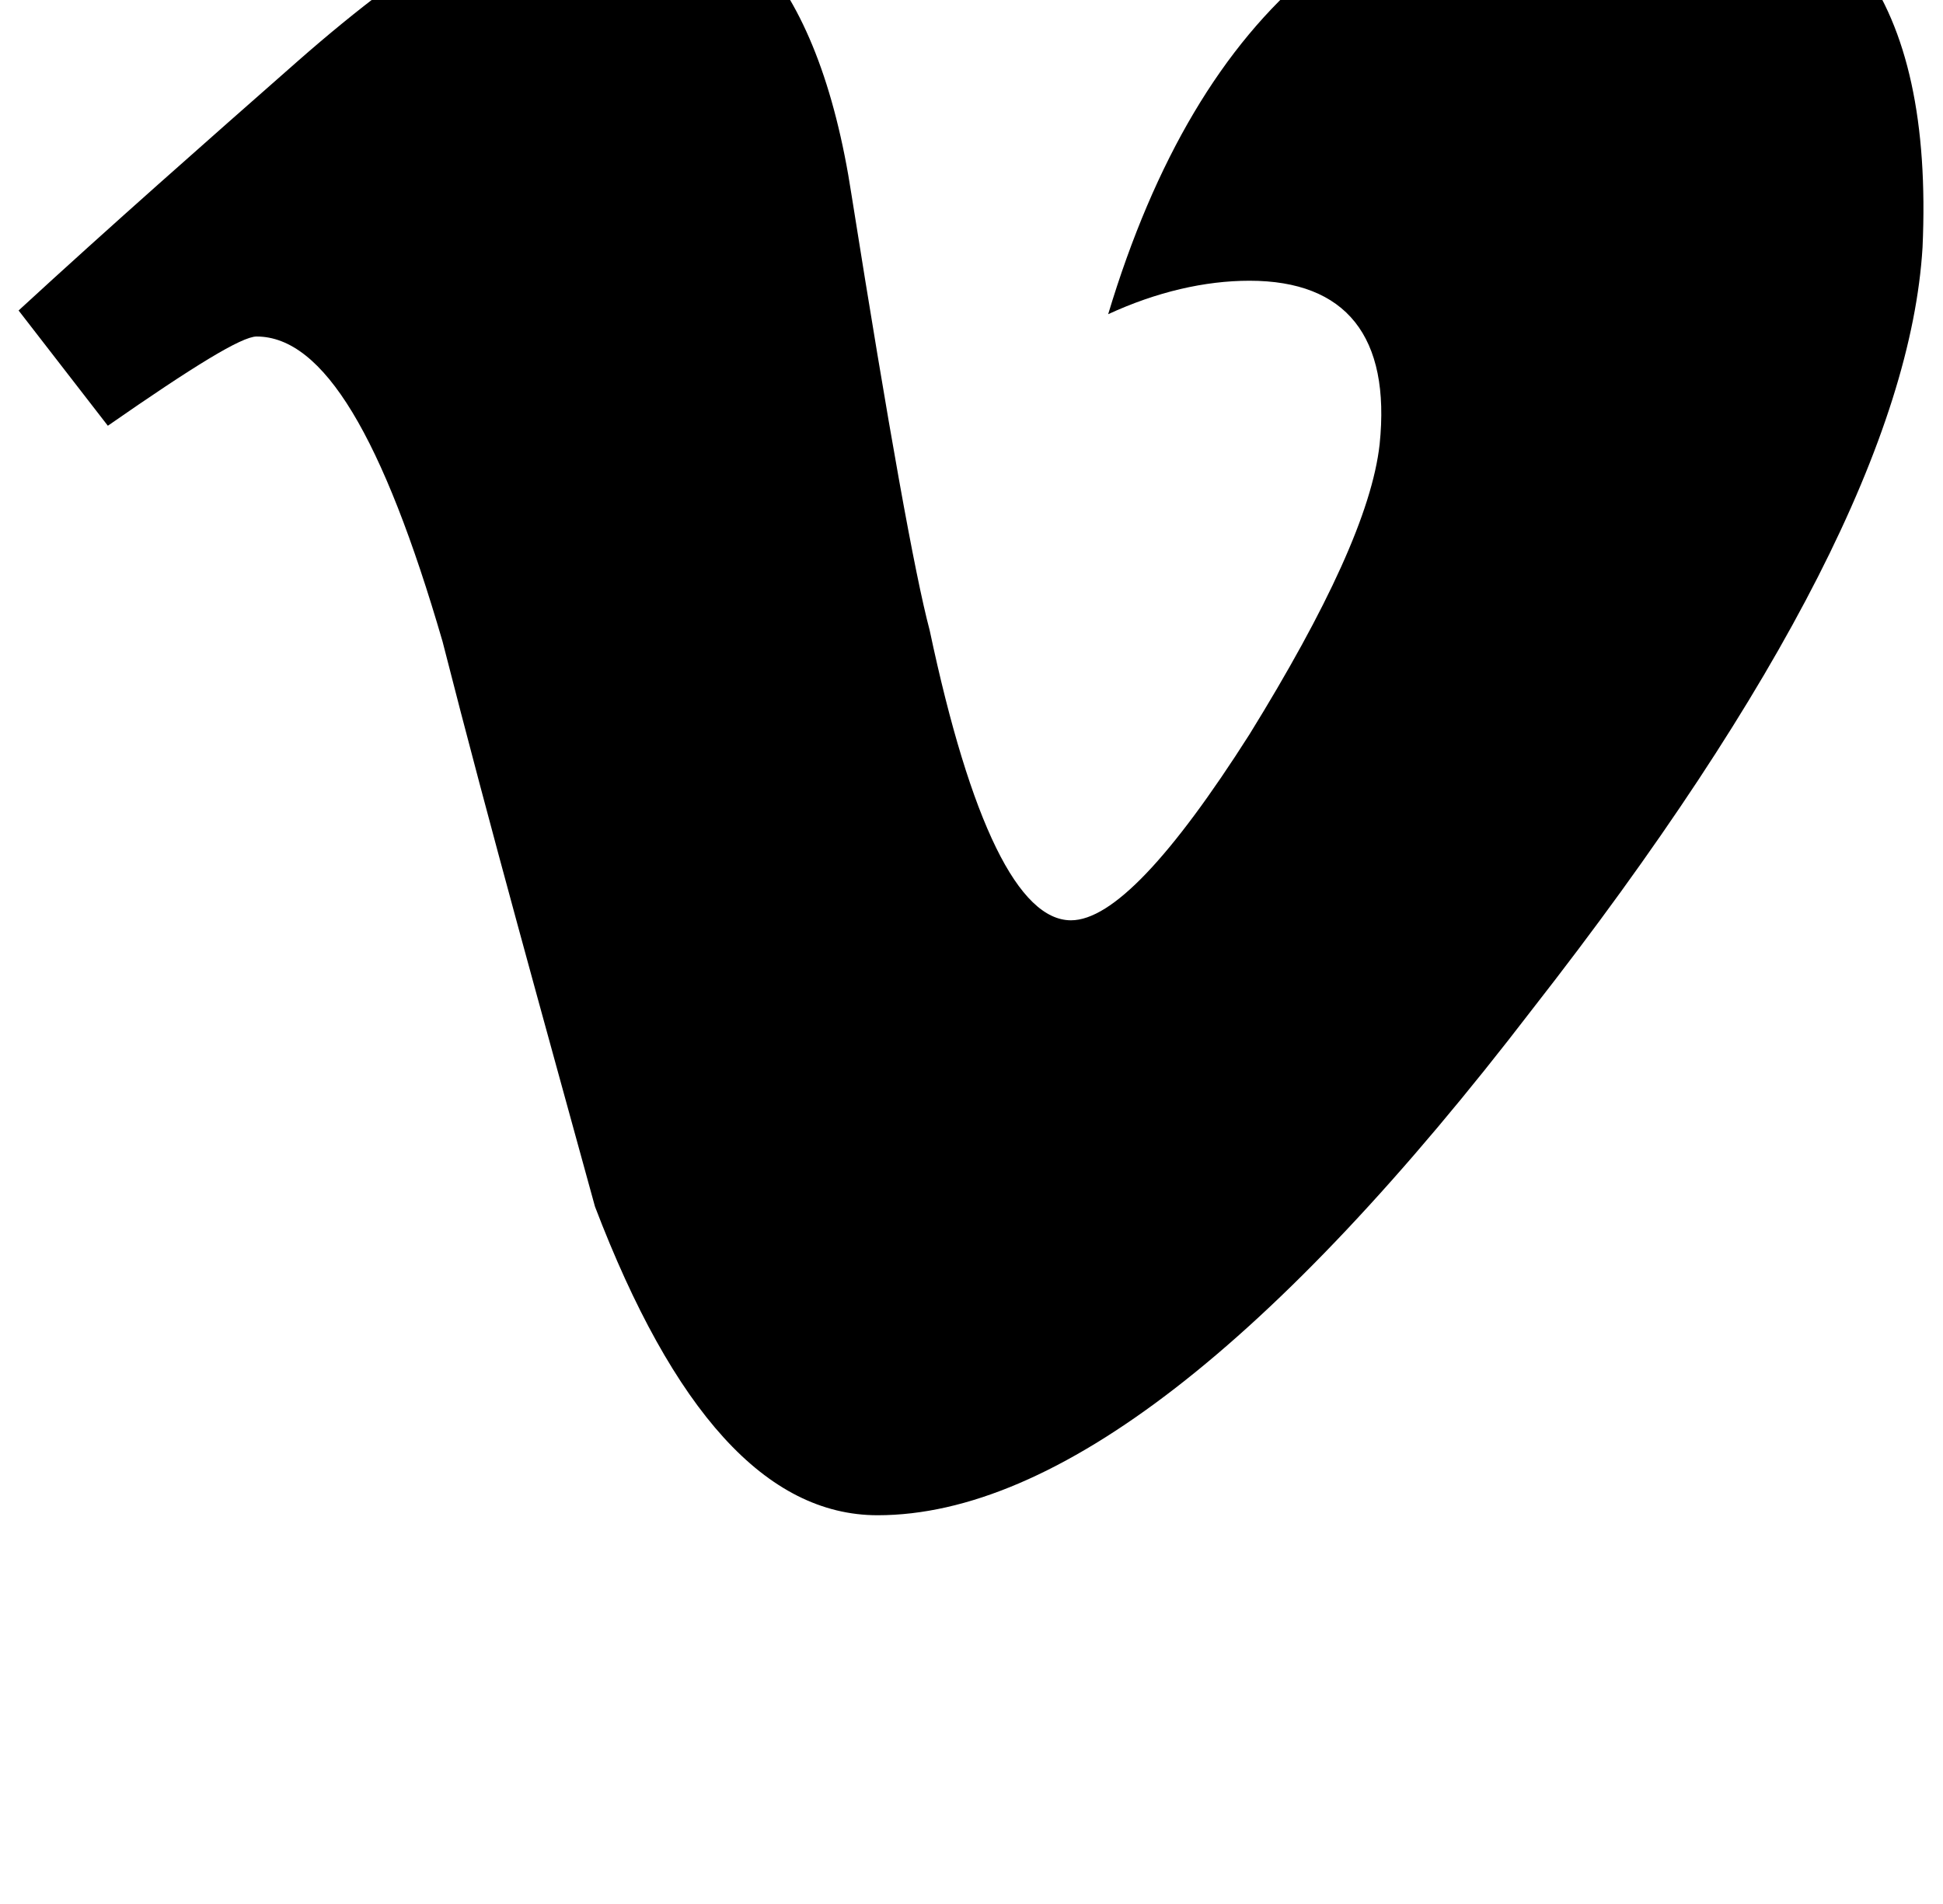 <?xml version="1.0" standalone="no"?>
<!DOCTYPE svg PUBLIC "-//W3C//DTD SVG 1.1//EN" "http://www.w3.org/Graphics/SVG/1.1/DTD/svg11.dtd" >
<svg xmlns="http://www.w3.org/2000/svg" xmlns:xlink="http://www.w3.org/1999/xlink" version="1.1" viewBox="-10 0 1045 1024">
   <path fill="currentColor"
d="M662 151c-24 0 -50 6 -76 18c50 -166 146 -246 288 -240c106 2 156 70 150 204c-6 100 -74 236 -210 410c-138 180 -256 272 -352 272c-60 0 -110 -56 -152 -166c-28 -102 -56 -202 -82 -304c-32 -110 -64 -164 -100 -164c-8 0 -34 16 -80 48l-48 -62
c50 -46 100 -90 150 -134c66 -58 118 -88 152 -92c78 -8 128 46 146 164c20 126 34 204 42 234c22 104 48 156 76 156c22 0 54 -34 96 -100c42 -68 66 -120 70 -156c6 -58 -18 -88 -70 -88z" />
</svg>
